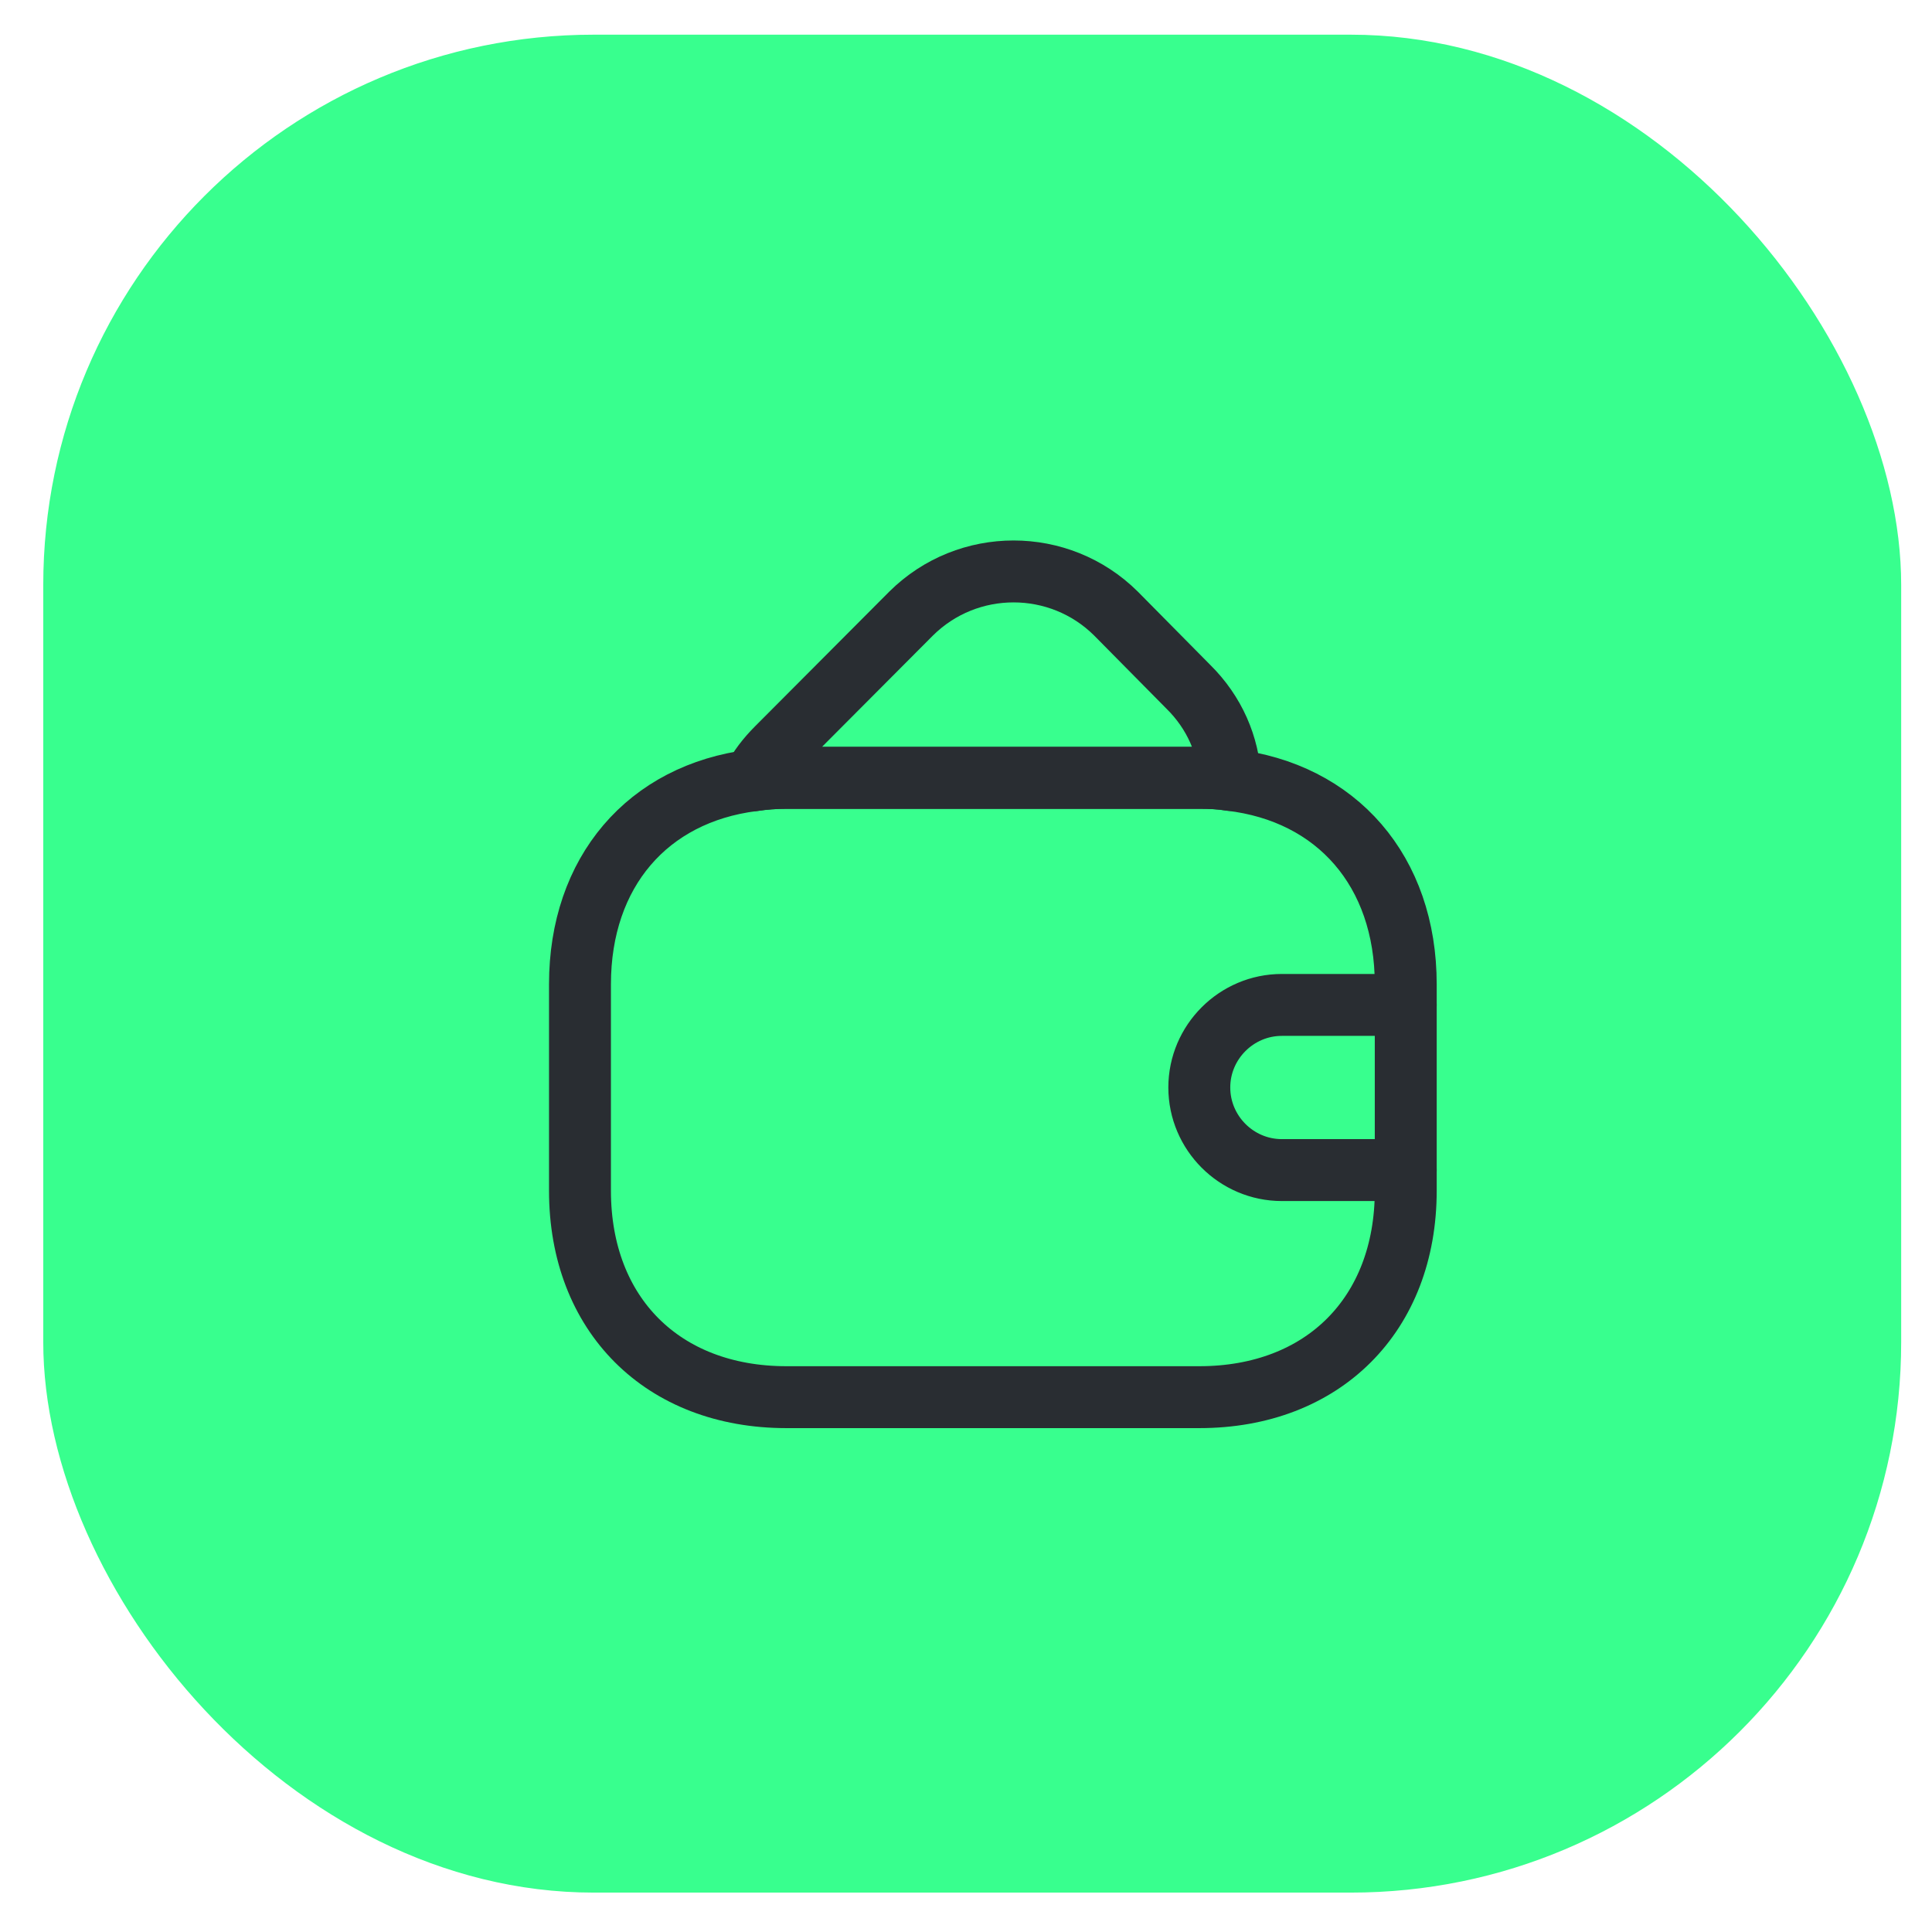 <svg width="41" height="41" viewBox="0 0 41 41" fill="none" xmlns="http://www.w3.org/2000/svg">
<rect x="0.918" y="0.736" width="39.428" height="39.428" rx="11.682" fill="#38FF8E"/>
<path d="M29.832 20.888V25.269C29.832 27.897 28.079 29.65 25.451 29.65H16.689C14.061 29.65 12.308 27.897 12.308 25.269V20.888C12.308 18.505 13.745 16.84 15.979 16.56C16.207 16.525 16.444 16.507 16.689 16.507H25.451C25.679 16.507 25.898 16.516 26.108 16.551C28.369 16.814 29.832 18.487 29.832 20.888Z" stroke="#292D32" stroke-width="1.314" stroke-linecap="round" stroke-linejoin="round"/>
<path d="M26.109 16.551C25.899 16.516 25.68 16.507 25.452 16.507H16.69C16.445 16.507 16.209 16.525 15.981 16.56C16.103 16.315 16.279 16.087 16.489 15.877L19.336 13.02C20.537 11.829 22.482 11.829 23.682 13.02L25.215 14.571C25.776 15.123 26.074 15.824 26.109 16.551Z" stroke="#292D32" stroke-width="1.314" stroke-linecap="round" stroke-linejoin="round"/>
<path d="M29.832 21.326H27.203C26.239 21.326 25.451 22.115 25.451 23.078C25.451 24.042 26.239 24.831 27.203 24.831H29.832" stroke="#292D32" stroke-width="1.314" stroke-linecap="round" stroke-linejoin="round"/>
</svg>
